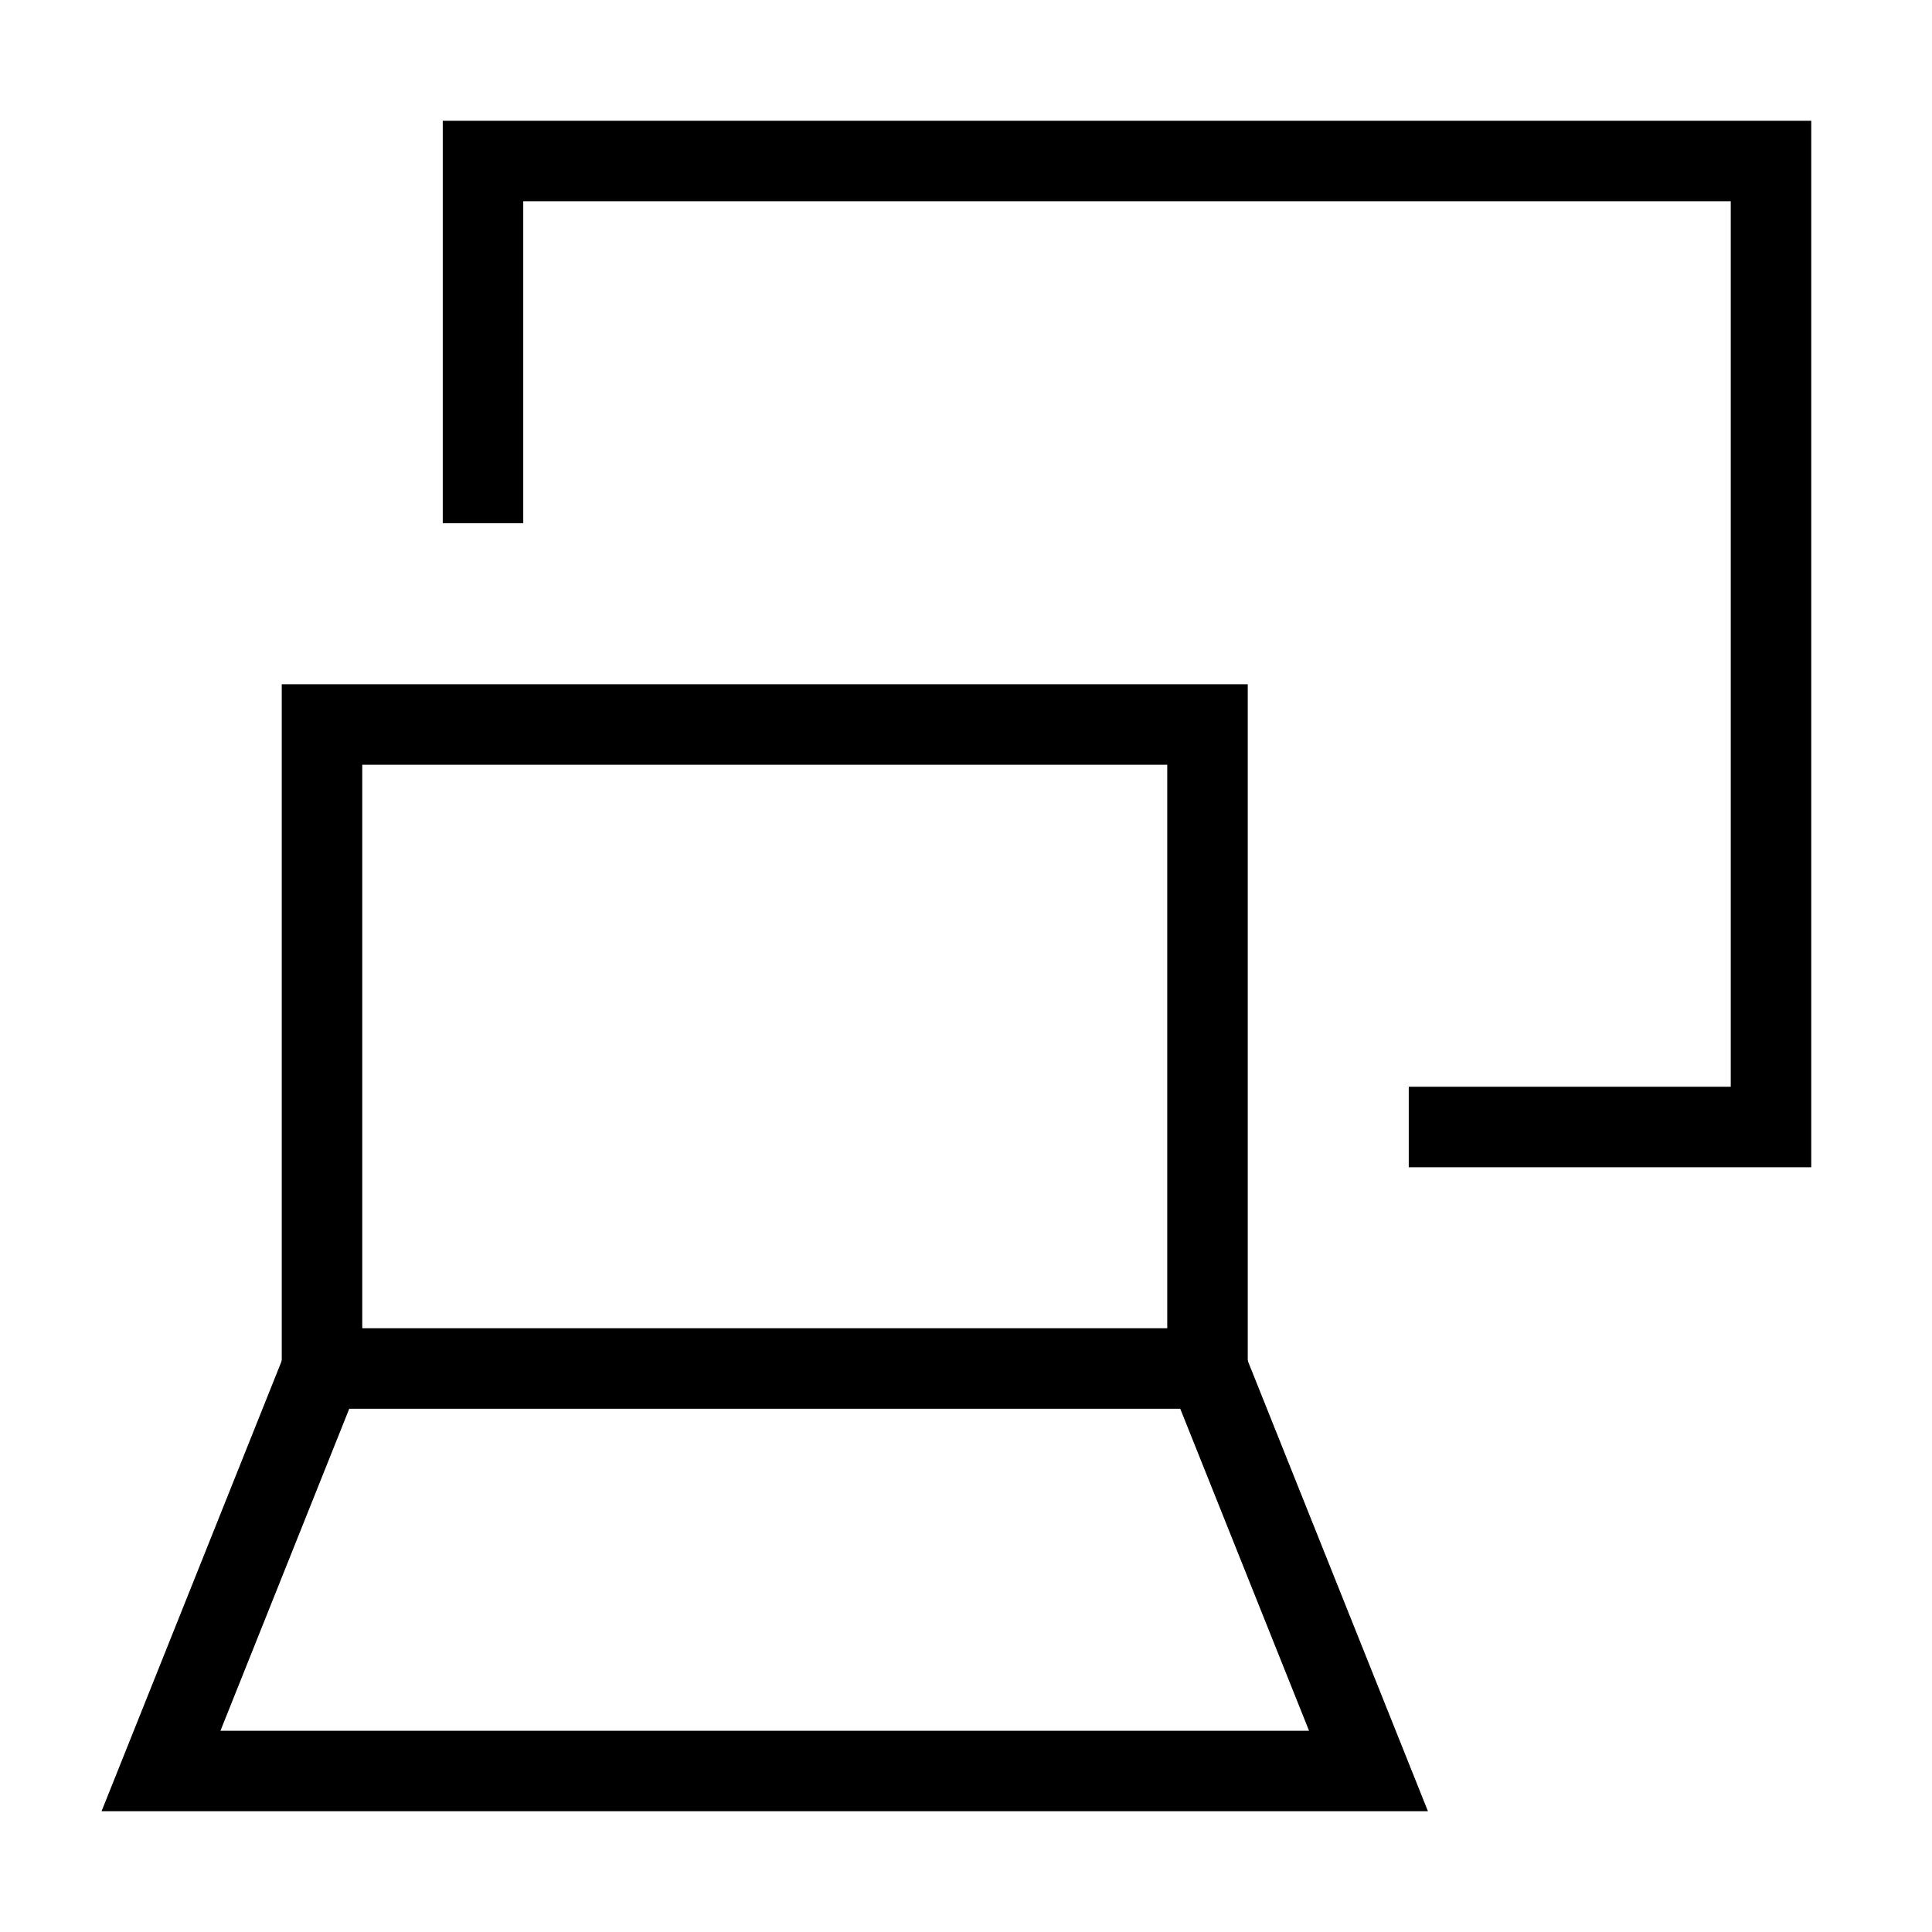 <svg xmlns="http://www.w3.org/2000/svg" fill="none" viewBox="0 0 24 24" id="Laptop-Project-Screen--Streamline-Sharp">
  <desc>
    Laptop Project Screen Streamline Icon: https://streamlinehq.com
  </desc>
  <g id="laptop-project-screen">
    <path id="Vector 2590" stroke="#000000" d="M17.5 14H22V2H6v4.5" stroke-width="1"></path>
    <path id="Rectangle 475" stroke="#000000" d="M4 17h11V9H4v8Z" stroke-width="1"></path>
    <path id="Vector 1432" stroke="#000000" d="m4 17 -2 5h15l-2 -5" stroke-width="1"></path>
  </g>
</svg>